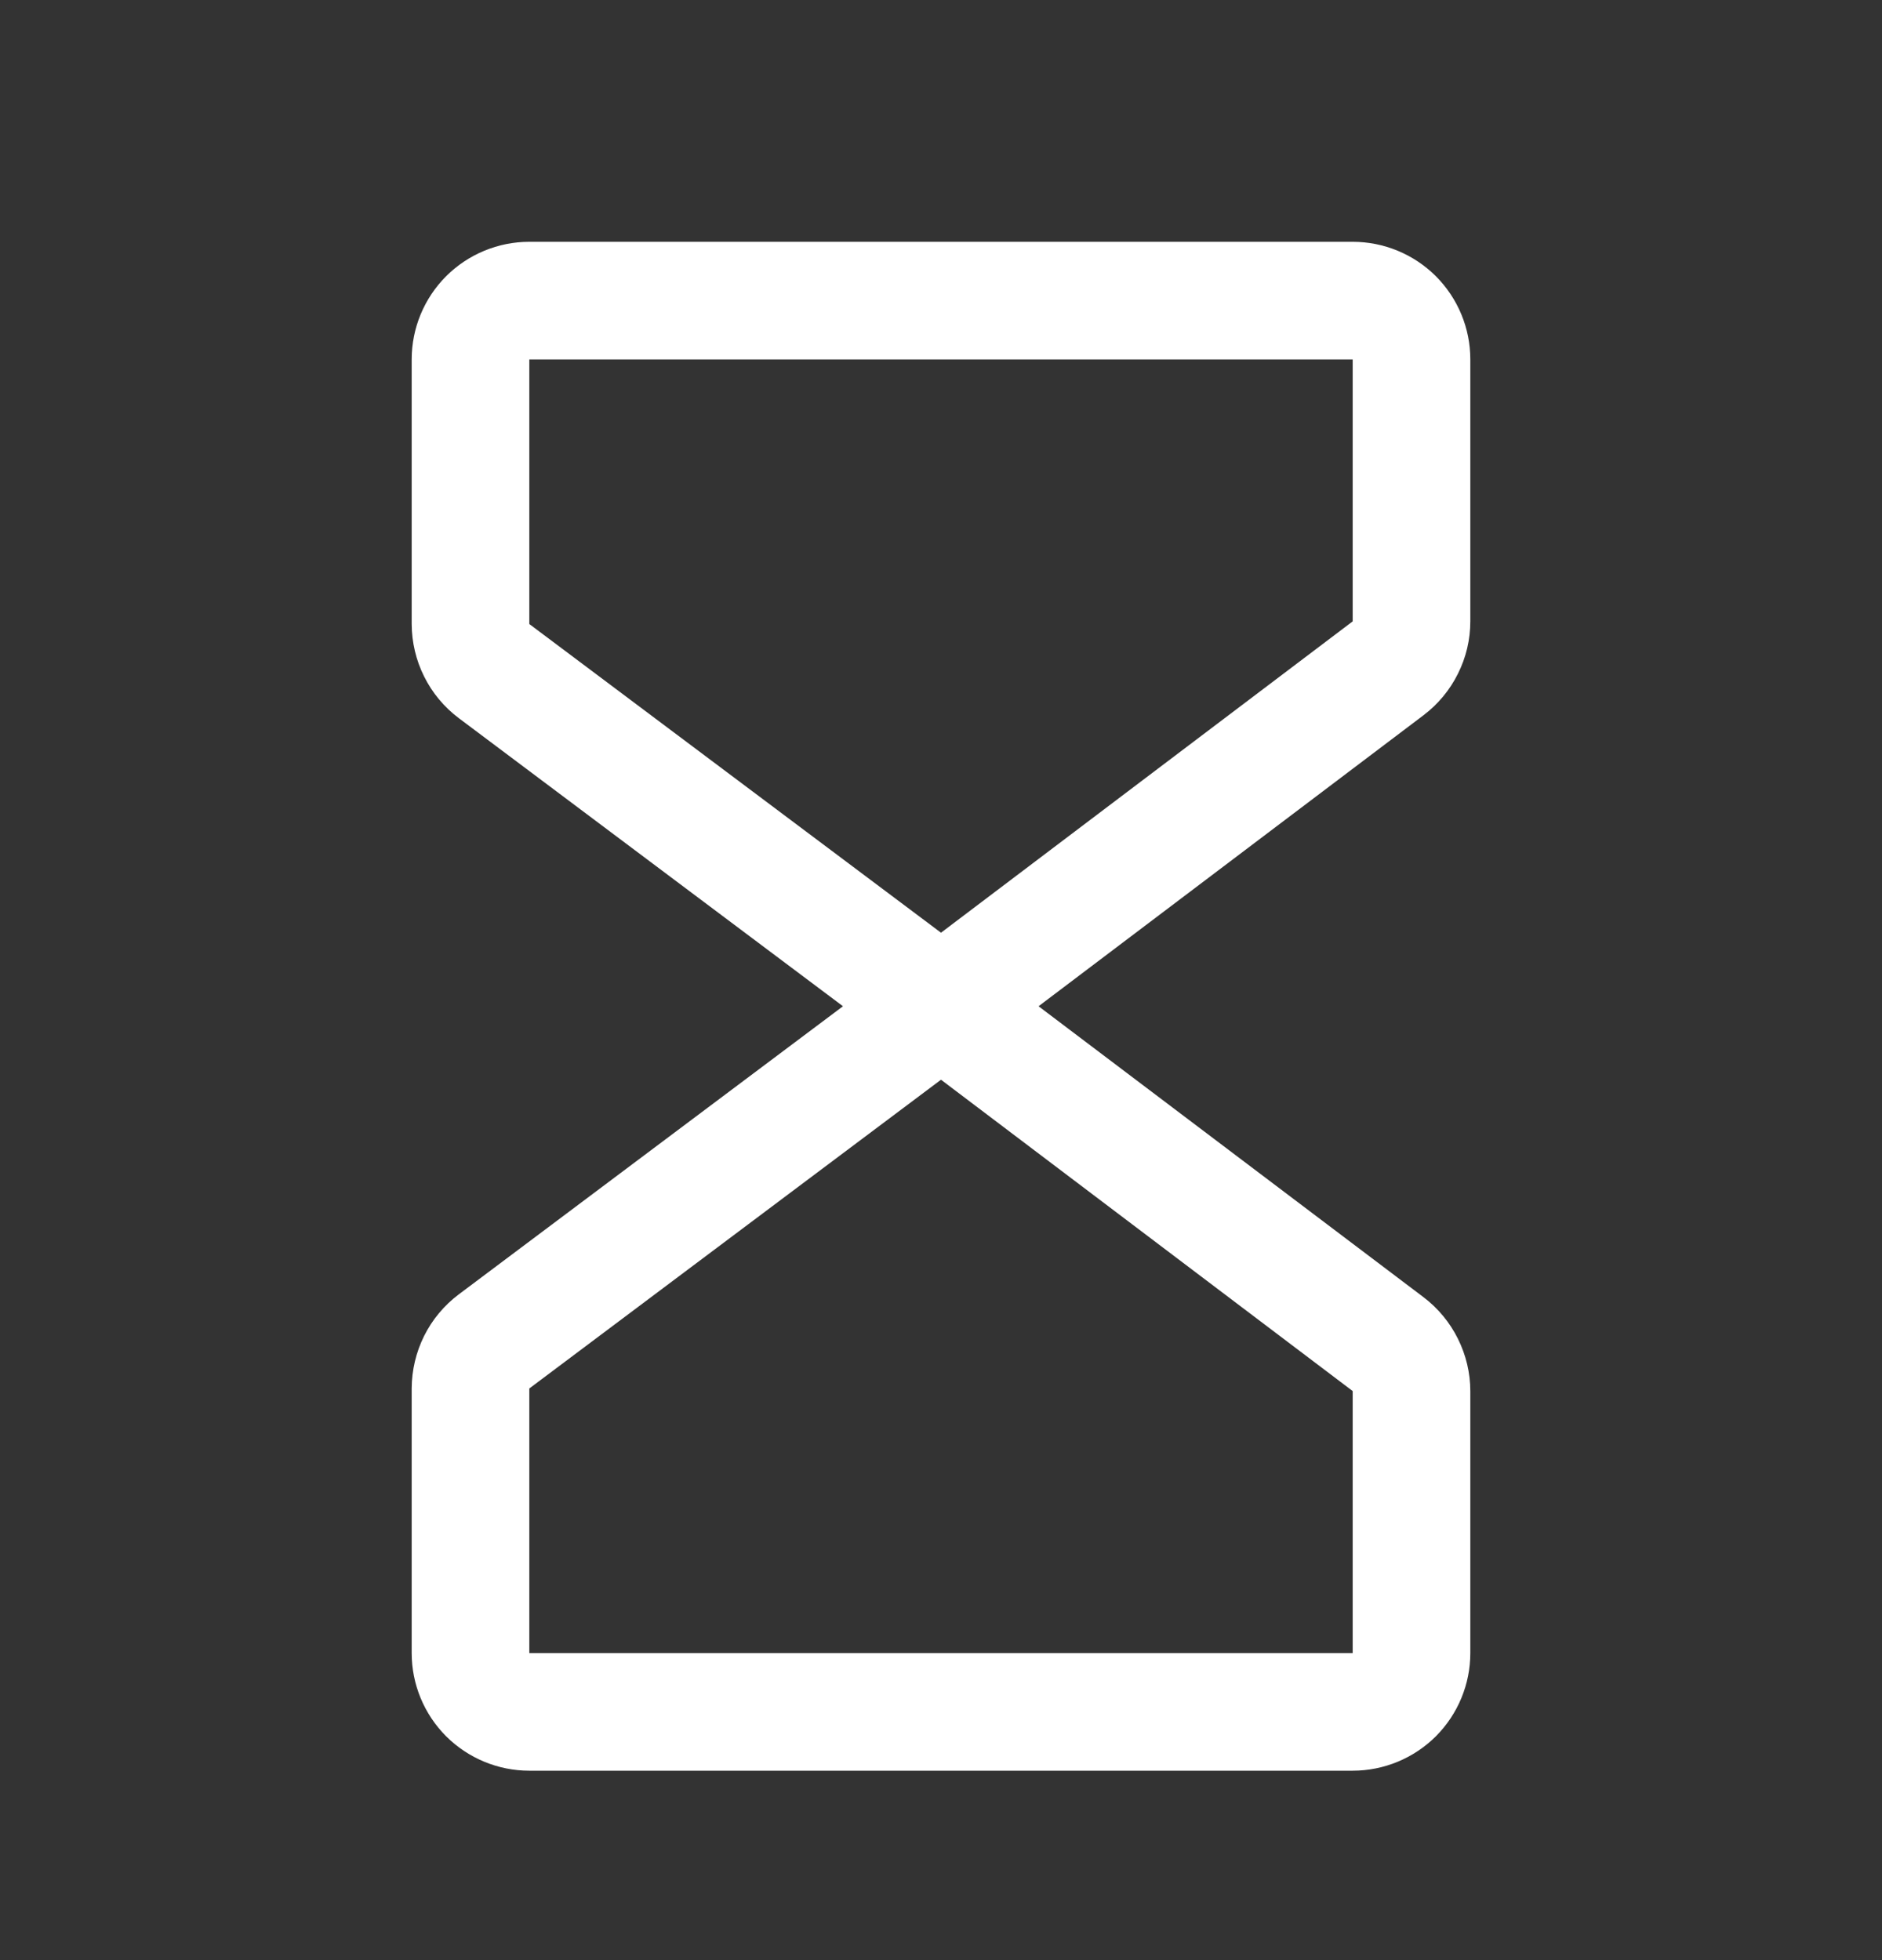 <svg width="24" height="25" viewBox="0 0 24 25" fill="none" xmlns="http://www.w3.org/2000/svg">
<rect x="0" y="0" width="24" height="25" fill="#333333" stroke="none"/>
<path d="M18.75 7.925V4.584C18.75 4.186 18.592 3.805 18.311 3.523C18.029 3.242 17.648 3.084 17.25 3.084H6.75C6.352 3.084 5.971 3.242 5.689 3.523C5.408 3.805 5.25 4.186 5.25 4.584V7.959C5.251 8.192 5.305 8.421 5.409 8.629C5.513 8.838 5.664 9.019 5.85 9.159L10.75 12.834L5.85 16.509C5.664 16.649 5.513 16.83 5.409 17.038C5.305 17.247 5.251 17.476 5.25 17.709V21.084C5.25 21.482 5.408 21.863 5.689 22.145C5.971 22.426 6.352 22.584 6.75 22.584H17.25C17.648 22.584 18.029 22.426 18.311 22.145C18.592 21.863 18.75 21.482 18.75 21.084V17.743C18.75 17.511 18.695 17.282 18.592 17.075C18.489 16.867 18.339 16.686 18.155 16.546L13.244 12.834L18.155 9.121C18.339 8.981 18.489 8.801 18.592 8.593C18.696 8.386 18.75 8.157 18.75 7.925ZM17.25 21.084H6.75V17.709L12 13.771L17.25 17.742V21.084ZM17.25 7.925L12 11.896L6.75 7.959V4.584H17.25V7.925Z" fill="white"/>
</svg>

